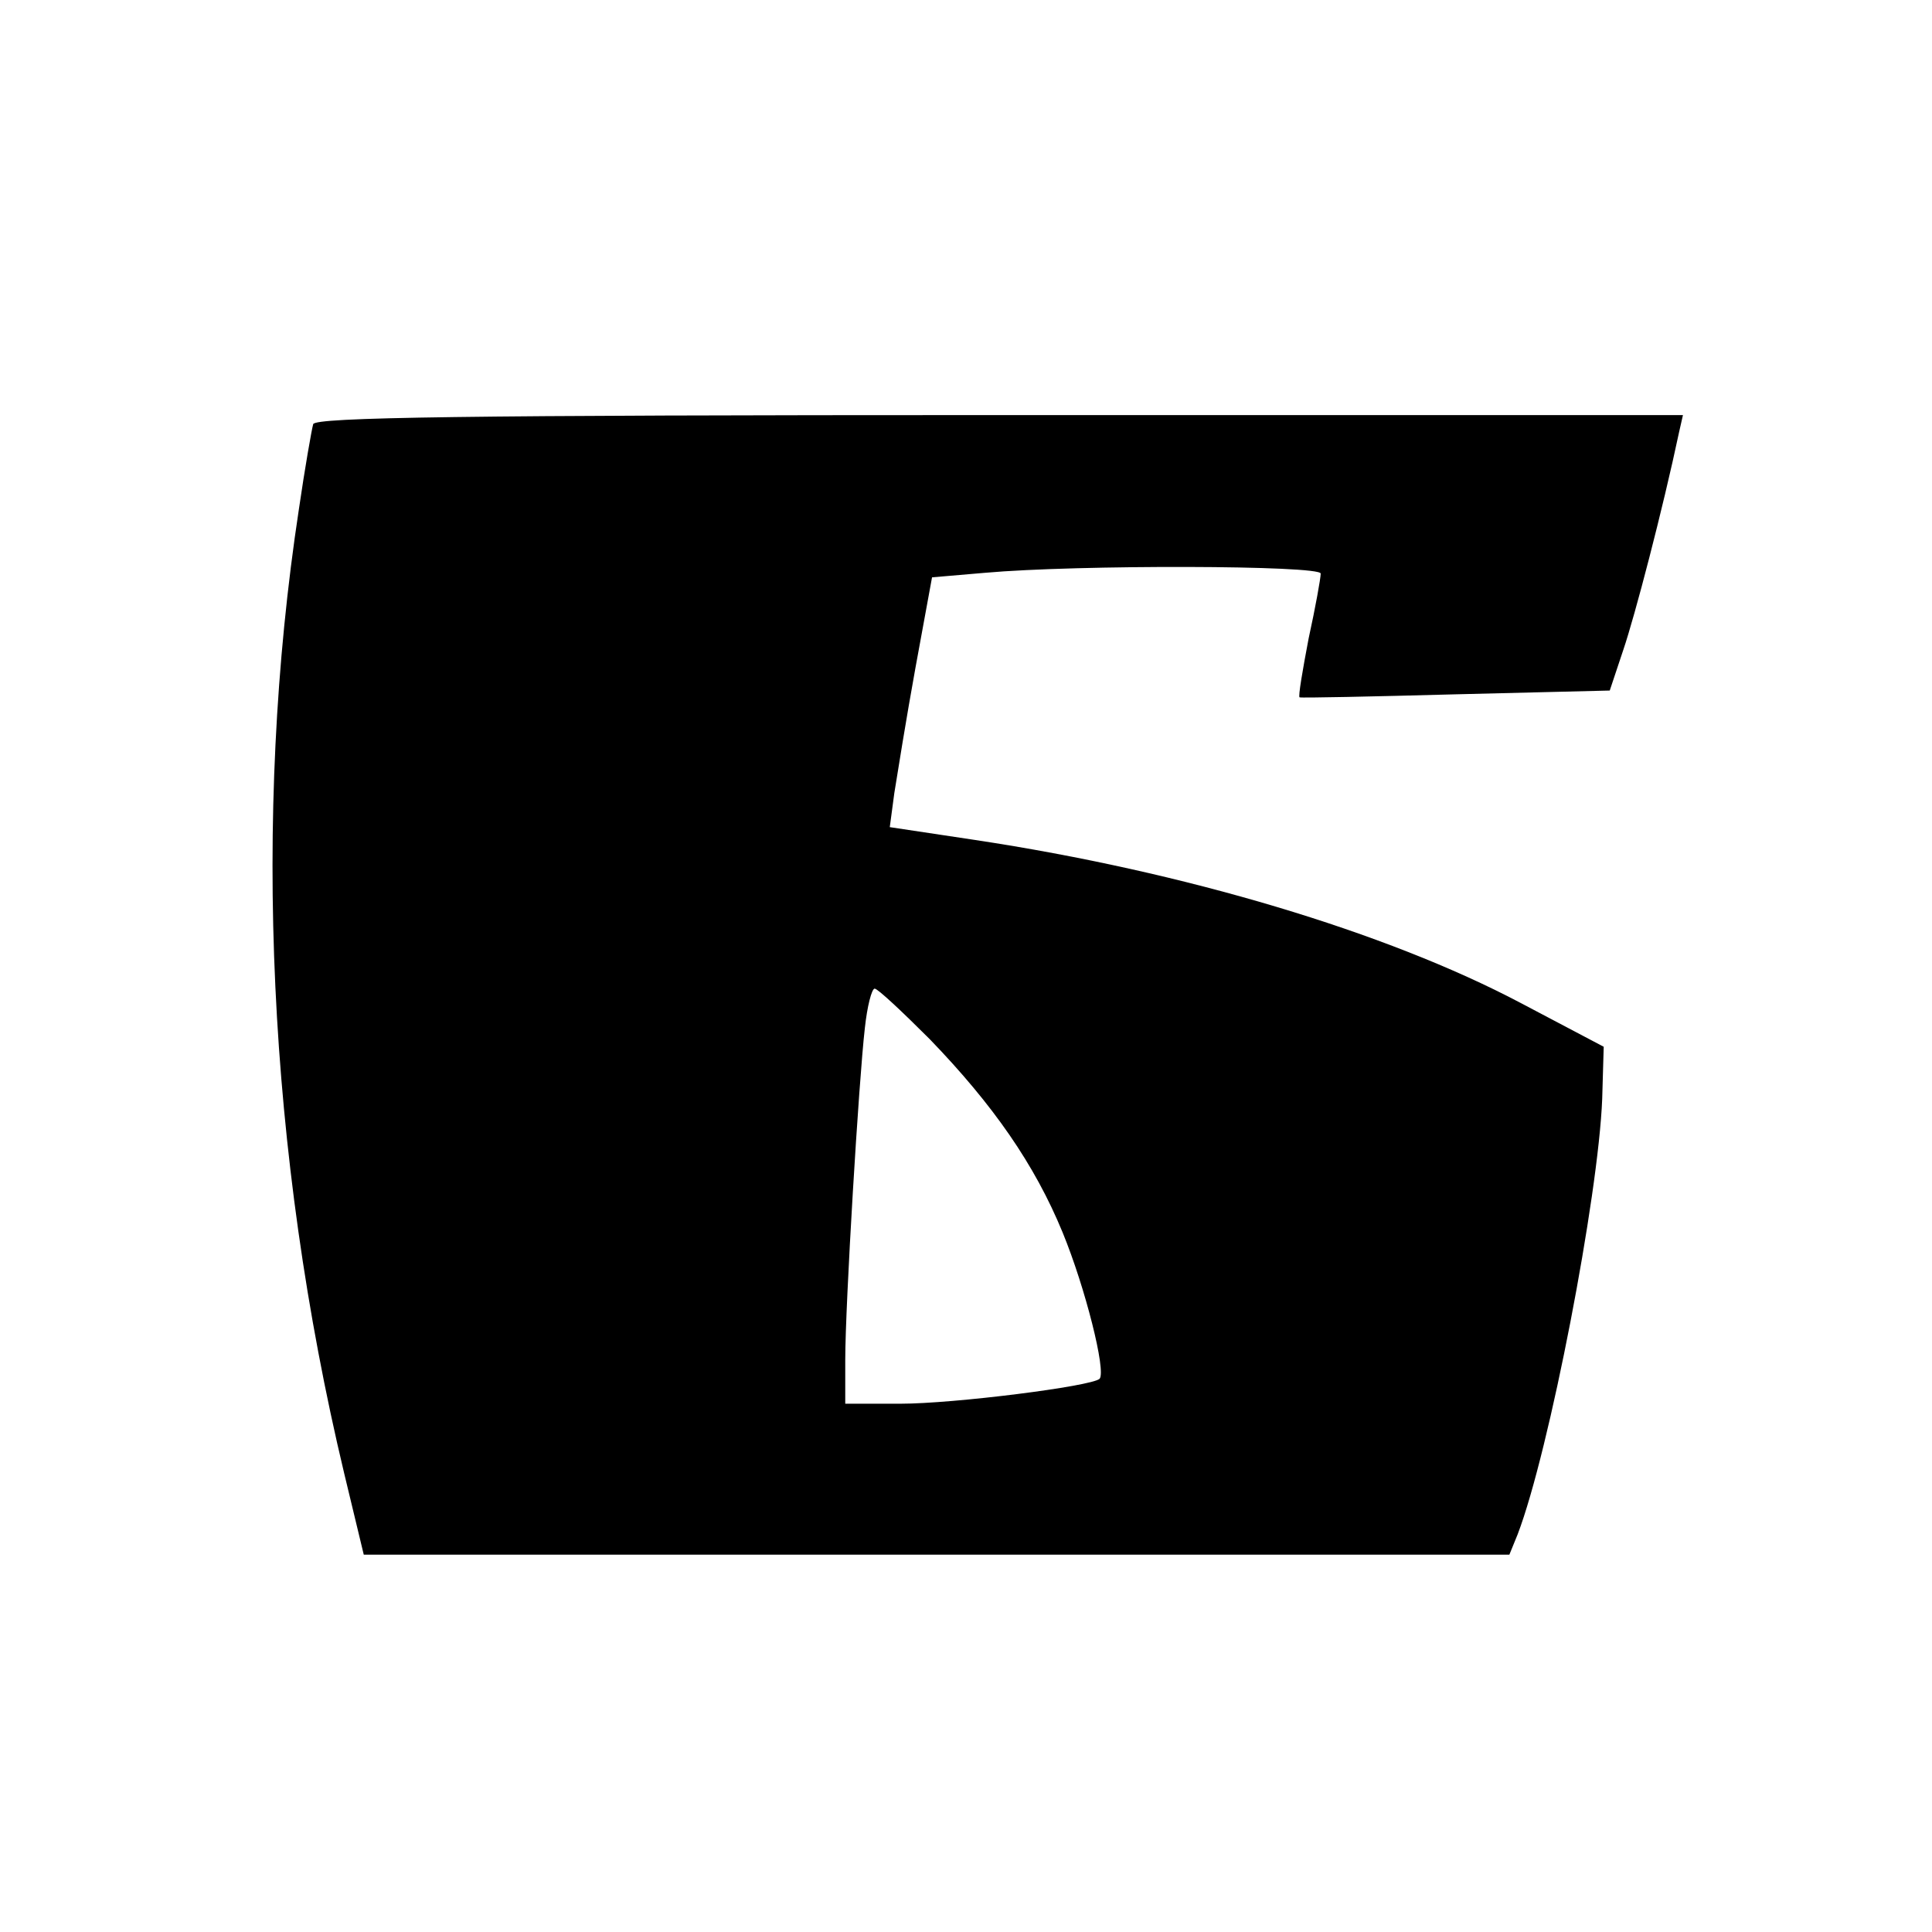 <?xml version="1.0" standalone="no"?>
<!DOCTYPE svg PUBLIC "-//W3C//DTD SVG 20010904//EN"
 "http://www.w3.org/TR/2001/REC-SVG-20010904/DTD/svg10.dtd">
<svg version="1.0" xmlns="http://www.w3.org/2000/svg"
 width="256pt" height="256pt" viewBox="0 0 256 256"
 preserveAspectRatio="xMidYMid meet">
<g transform="translate(0,256) scale(0.1,-0.1)"
fill="#000000" stroke="none">
<path d="M415 1998 c-2 -7 -11 -58 -19 -113 -62 -407 -41 -854 60 -1277 l26
-108 759 0 759 0 11 27 c42 110 107 448 112 577 l2 69 -110 58 c-178 94 -445
174 -723 216 l-113 17 6 45 c4 25 16 100 28 166 l22 120 70 6 c123 11 445 10
445 -1 0 -6 -7 -45 -16 -86 -8 -42 -14 -77 -12 -78 2 -1 95 1 207 4 l204 5 18
54 c15 44 52 185 74 289 l5 22 -905 0 c-716 0 -907 -3 -910 -12z m817 -815
c84 -87 139 -166 176 -256 30 -73 58 -184 49 -194 -11 -10 -193 -33 -264 -33
l-73 0 0 58 c0 73 18 371 26 440 3 28 9 52 13 52 4 0 36 -30 73 -67z"/>
</g>
</svg>
